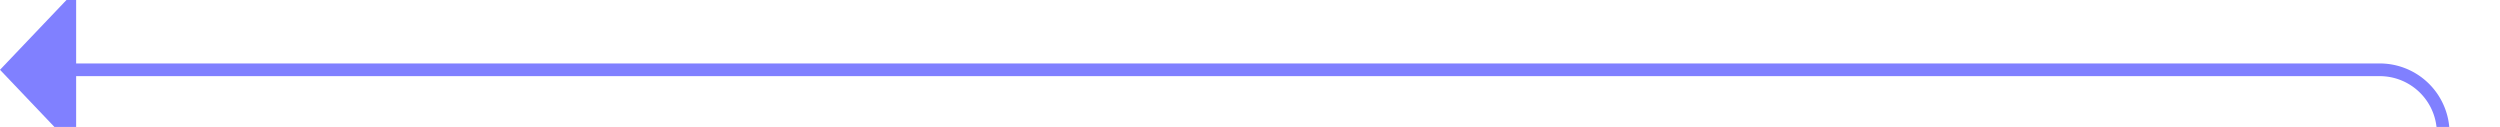 ﻿<?xml version="1.0" encoding="utf-8"?>
<svg version="1.1" xmlns:xlink="http://www.w3.org/1999/xlink" width="197px" height="10px" preserveAspectRatio="xMinYMid meet" viewBox="290 719  197 8" xmlns="http://www.w3.org/2000/svg">
  <path d="M 463 905.5  L 477 905.5  A 5 5 0 0 0 482.5 900.5 L 482.5 728  A 5 5 0 0 0 477.5 723.5 L 295 723.5  " stroke-width="1" stroke="#8080ff" fill="none" />
  <path d="M 296 717.2  L 290 723.5  L 296 729.8  L 296 717.2  Z " fill-rule="nonzero" fill="#8080ff" stroke="none" />
</svg>